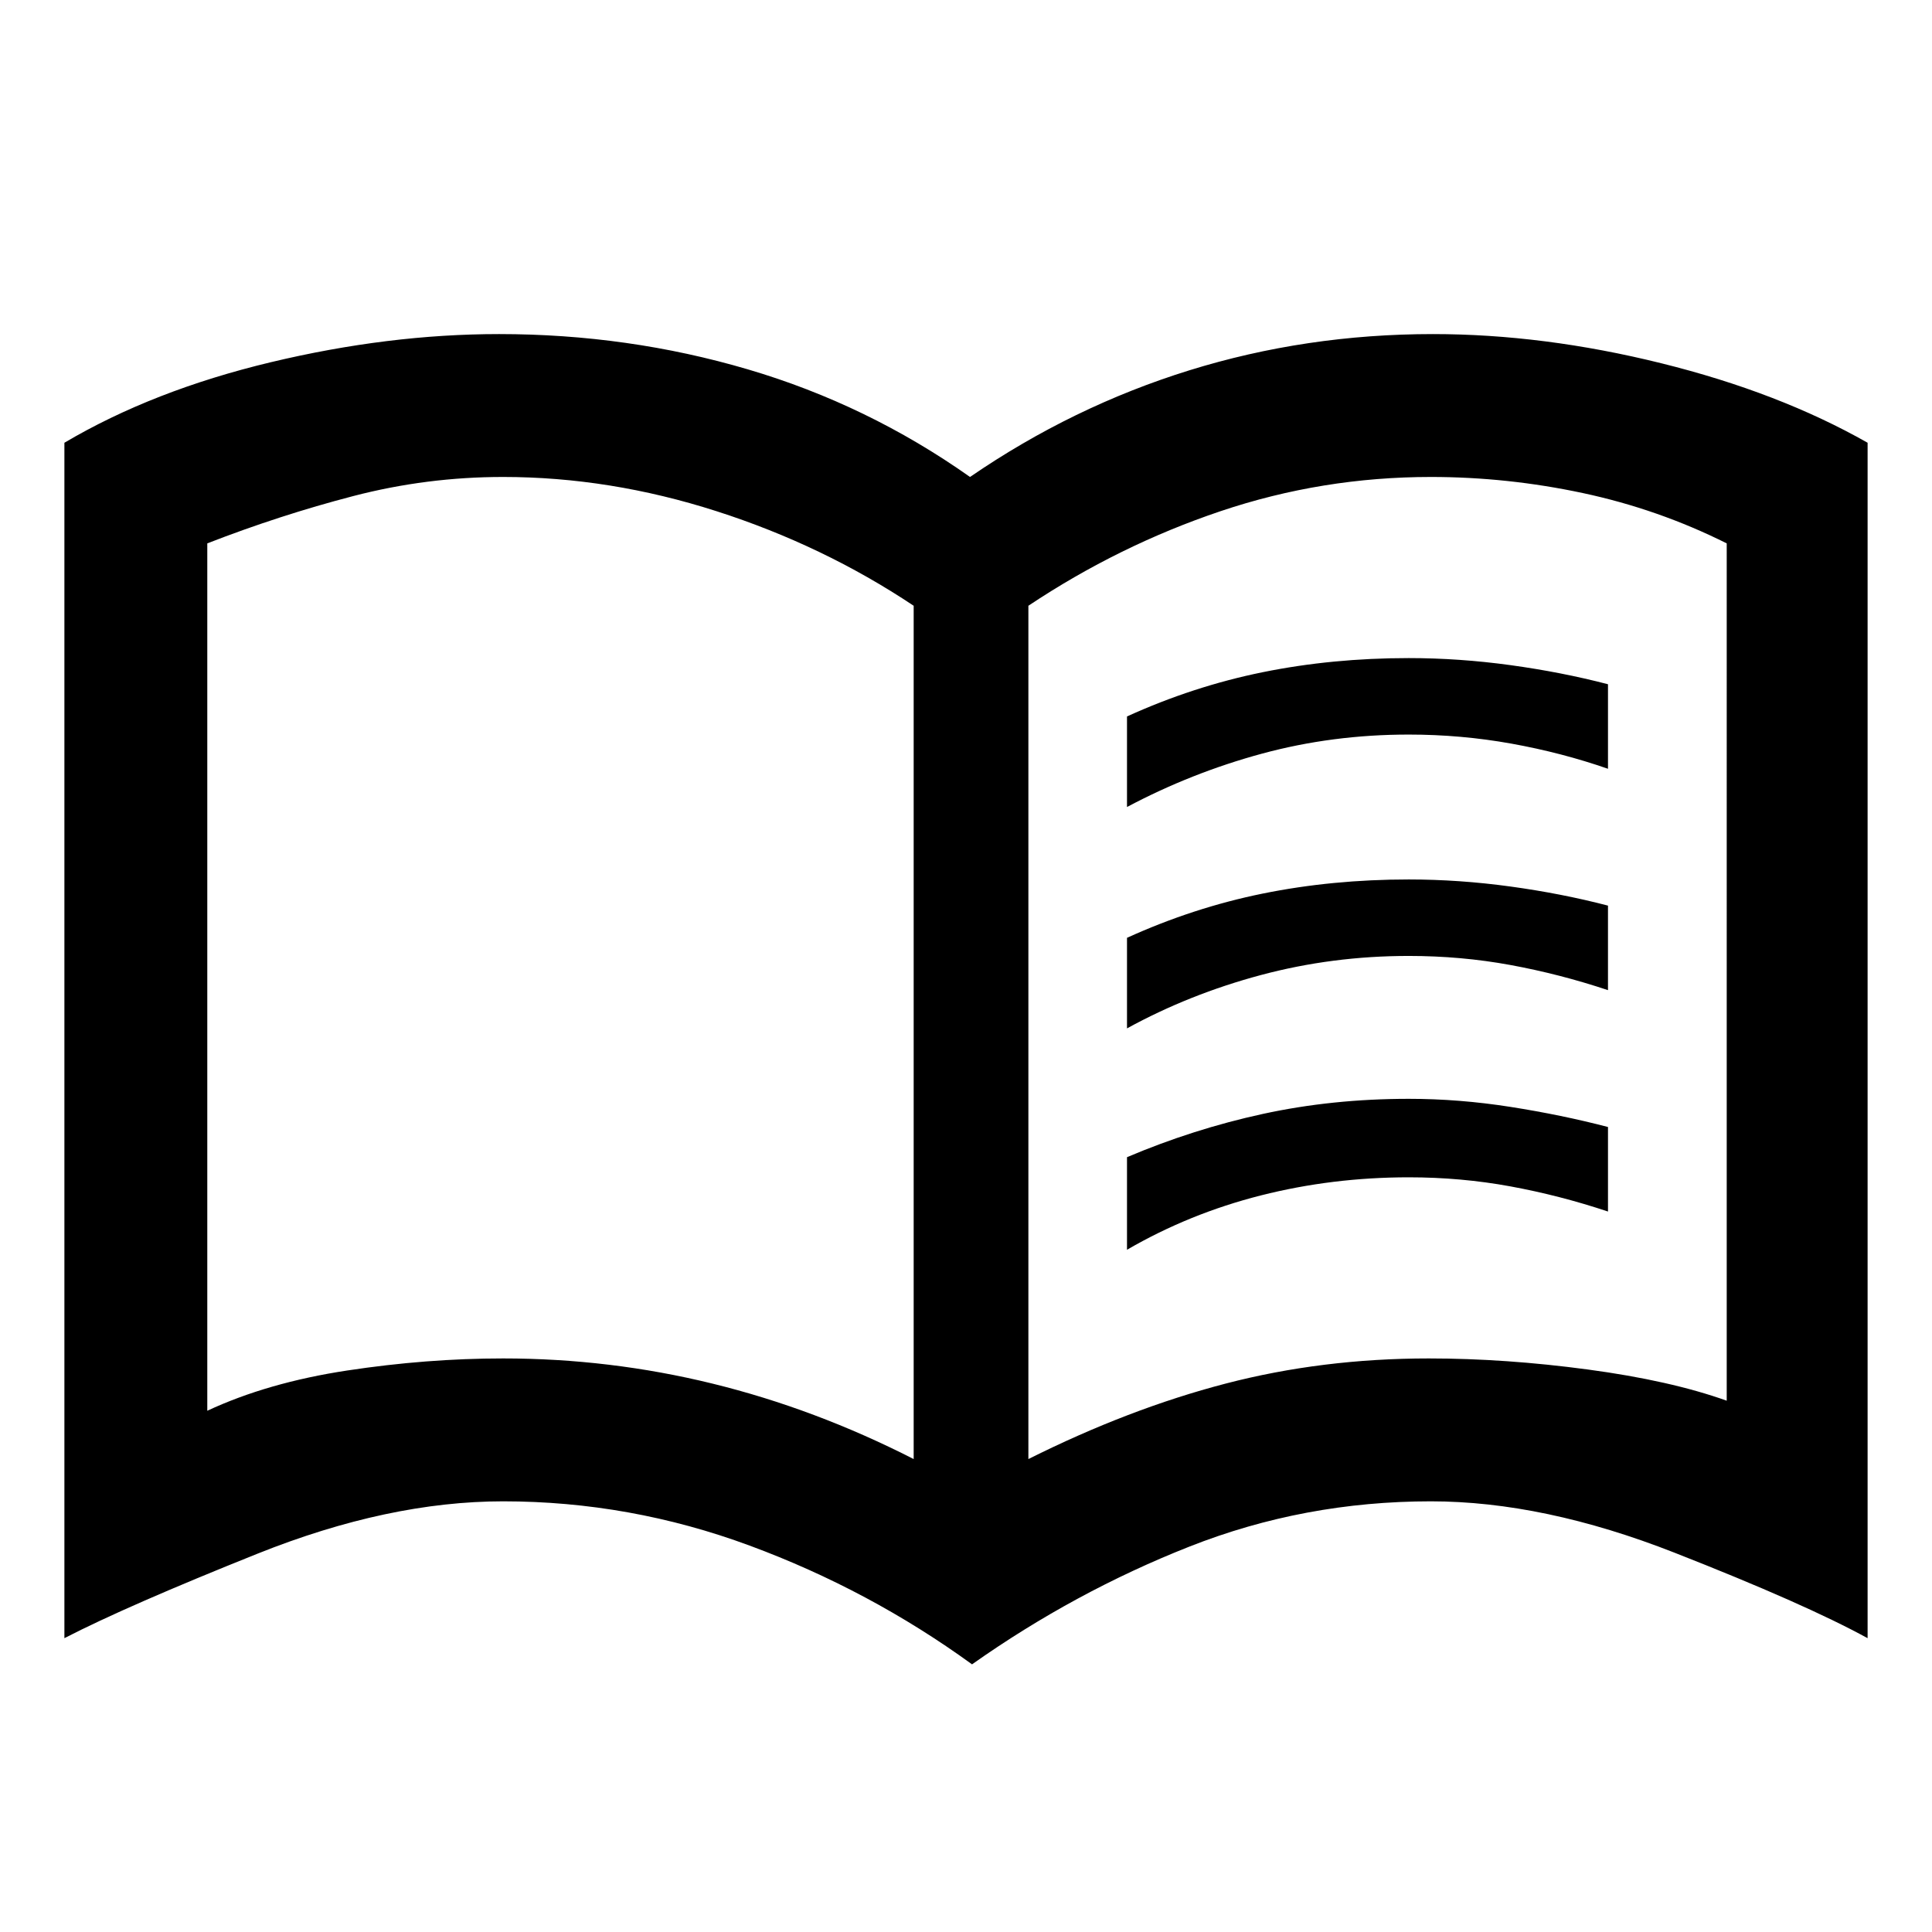 <svg xmlns="http://www.w3.org/2000/svg" height="48" width="48"><path d="M28 20.05V17.8q1.65-.75 3.375-1.1 1.725-.35 3.625-.35 1.25 0 2.525.175T39.95 17v2.1q-1.15-.4-2.4-.625-1.25-.225-2.55-.225-1.9 0-3.65.475T28 20.05Zm0 11v-2.3q1.65-.7 3.375-1.075T35 27.3q1.25 0 2.525.2t2.425.5v2.1q-1.2-.4-2.425-.625Q36.3 29.25 35 29.25q-1.9 0-3.675.45T28 31.05Zm0-5.5V23.3q1.65-.75 3.375-1.1 1.725-.35 3.625-.35 1.25 0 2.525.175t2.425.475v2.1q-1.2-.4-2.425-.625Q36.3 23.75 35 23.75q-1.9 0-3.675.475T28 25.55Zm-15.5 8.2q2.65 0 5.2.625 2.55.625 5 1.875v-21.2q-2.25-1.5-4.9-2.35-2.65-.85-5.3-.85-1.9 0-3.725.475Q6.95 12.8 5.15 13.5v21.55q1.5-.7 3.475-1 1.975-.3 3.875-.3Zm13.05 2.5q2.5-1.25 4.9-1.875 2.4-.625 5.05-.625 1.9 0 3.95.275 2.05.275 3.45.775V13.5q-1.7-.85-3.575-1.25-1.875-.4-3.775-.4-2.7 0-5.225.85-2.525.85-4.775 2.35Zm-1.4 5.1q-2.55-1.85-5.525-2.95-2.975-1.1-6.125-1.1-2.85 0-6.1 1.3-3.25 1.3-4.8 2.1V11q2.2-1.3 5.125-2t5.675-.7q3.2 0 6.175.875 2.975.875 5.525 2.675 2.55-1.75 5.45-2.65 2.9-.9 6.05-.9 2.75 0 5.675.725T46.4 11v29.7q-1.55-.85-4.8-2.125T35.55 37.3q-3.15 0-6 1.125t-5.4 2.925ZM13.9 24.05Z"/></svg>